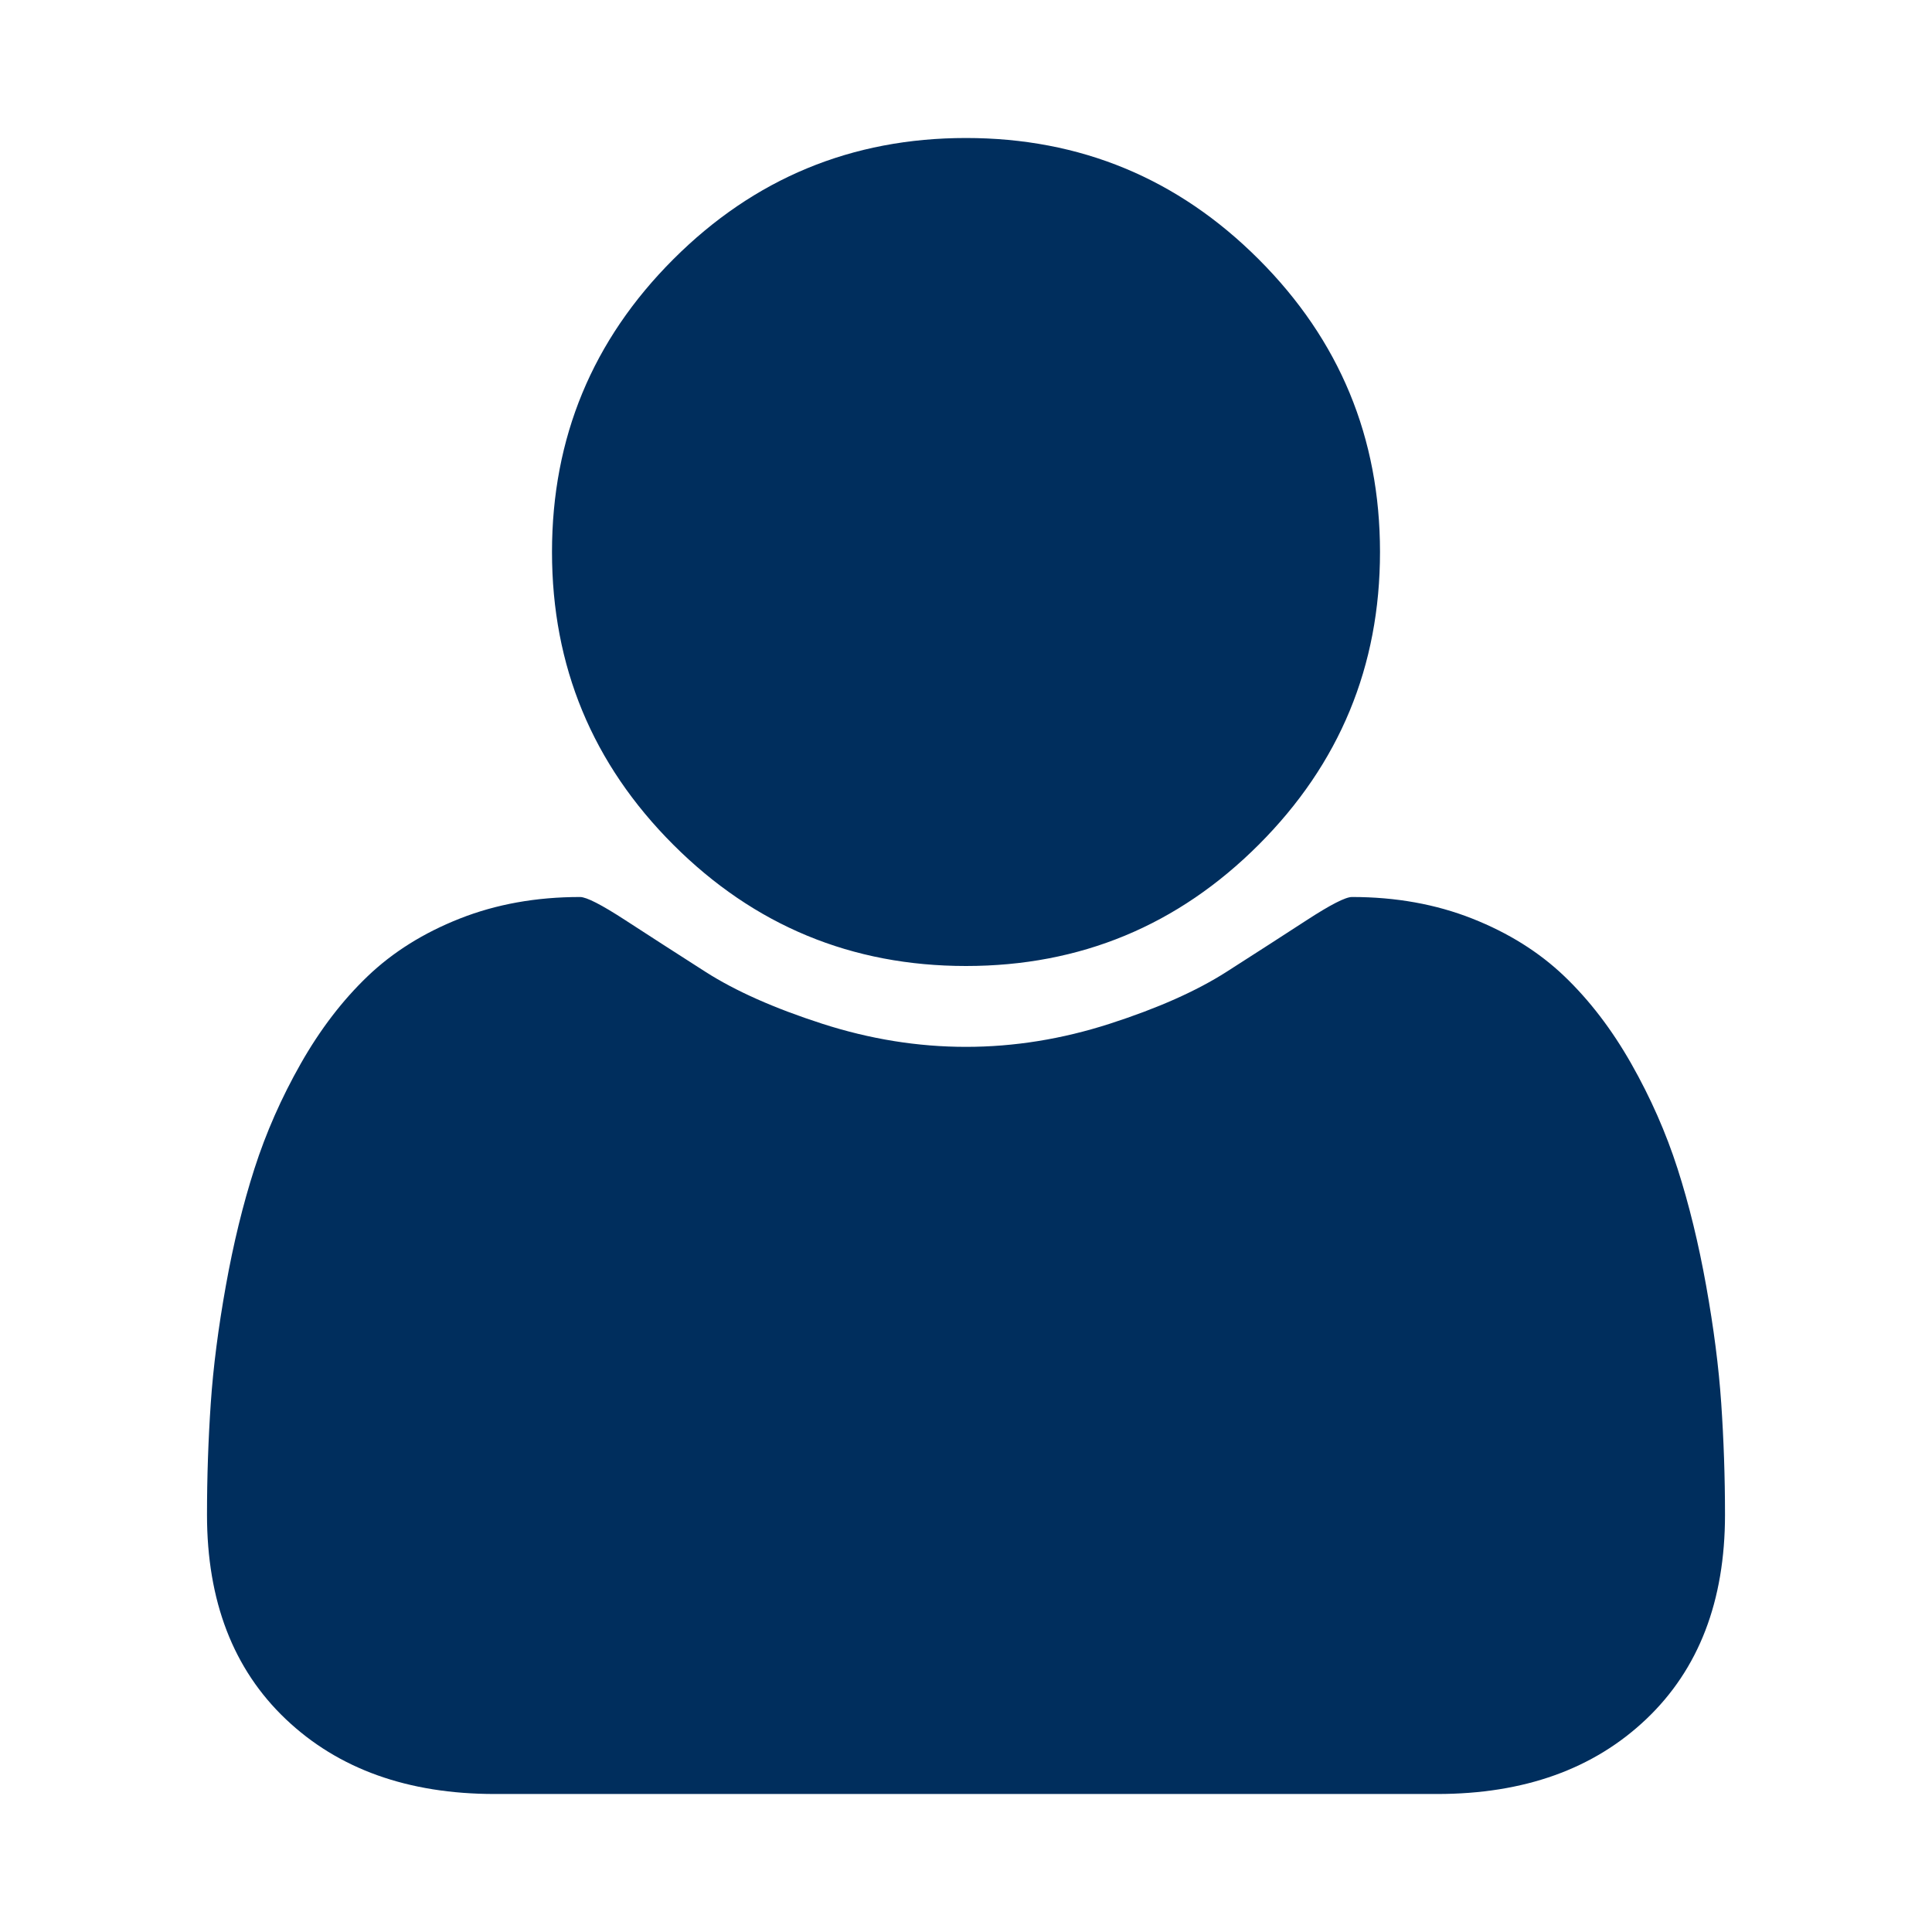 <?xml version="1.0" encoding="utf-8"?>
<!-- Generator: Adobe Illustrator 19.1.0, SVG Export Plug-In . SVG Version: 6.00 Build 0)  -->
<svg version="1.1" id="Layer_1" xmlns="http://www.w3.org/2000/svg" xmlns:xlink="http://www.w3.org/1999/xlink" x="0px" y="0px"
	 viewBox="590 -500 1792 1792" style="enable-background:new 590 -500 1792 1792;" xml:space="preserve">
<style type="text/css">
	.st0{fill:#002E5D;}
</style>
<path class="st0" d="M2190,905c0,80-24.3,143.2-73,189.5s-113.3,69.5-194,69.5h-874c-80.7,0-145.3-23.2-194-69.5
	c-48.7-46.3-73-109.5-73-189.5c0-35.3,1.2-69.8,3.5-103.5s7-70,14-109S815.3,617.3,826,584s25-65.8,43-97.5s38.7-58.7,62-81
	s51.8-40.2,85.5-53.5s70.8-20,111.5-20c6,0,20,7.2,42,21.5s46.8,30.3,74.5,48s63.7,33.7,108,48S1441.3,471,1486,471
	s89.2-7.2,133.5-21.5c44.3-14.3,80.3-30.3,108-48s52.5-33.7,74.5-48s36-21.5,42-21.5c40.7,0,77.8,6.7,111.5,20s62.2,31.2,85.5,53.5
	c23.3,22.3,44,49.3,62,81s32.3,64.2,43,97.5s19.5,69.5,26.5,108.5s11.7,75.3,14,109S2190,869.7,2190,905z M1870,12
	c0,106-37.5,196.5-112.5,271.5S1592,396,1486,396s-196.5-37.5-271.5-112.5S1102,118,1102,12s37.5-196.5,112.5-271.5
	S1380-372,1486-372s196.5,37.5,271.5,112.5S1870-94,1870,12z"/>
</svg>
